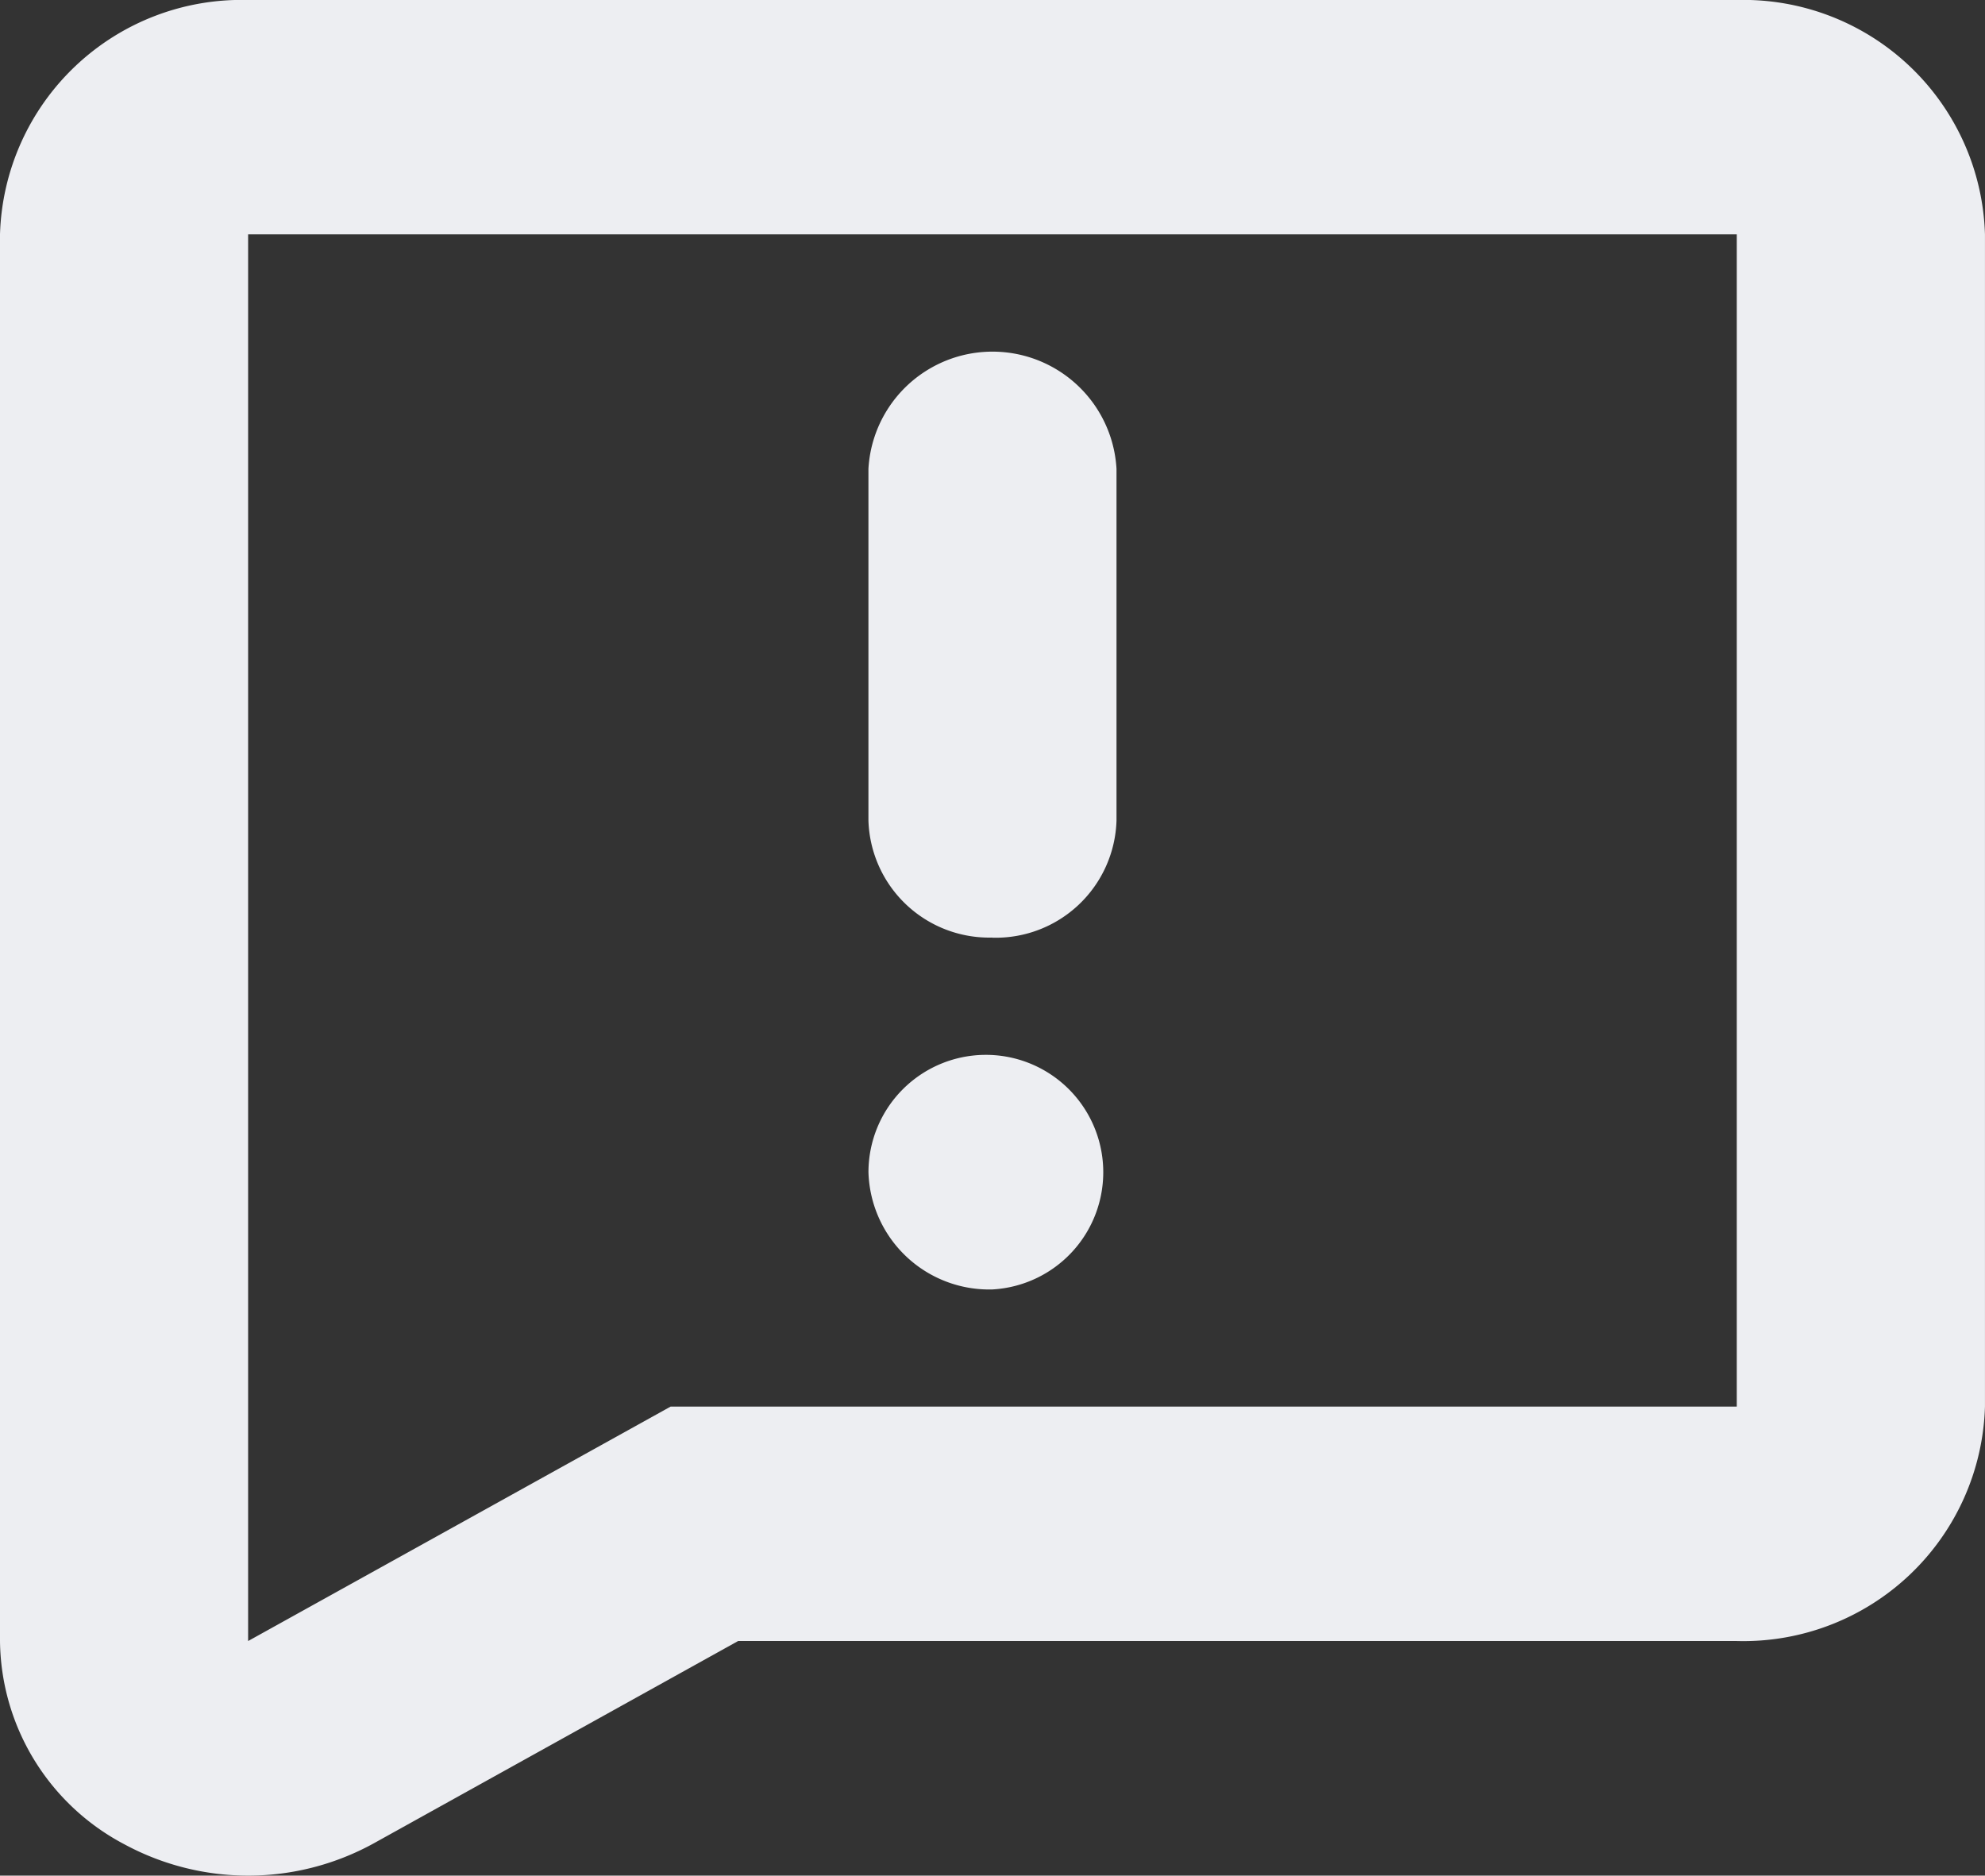 <svg xmlns="http://www.w3.org/2000/svg" width="65.079" height="61.5" viewBox="0 0 65.079 61.5">
  <rect x="0" y="0" width="65.079" height="61.5" fill="#333333" stroke="none"/>
  <path id="Path_45" data-name="Path 45" d="M56.941,0H8.135A7.922,7.922,0,0,0,0,7.684V53.808A7.622,7.622,0,0,0,4.091,60.48a8.533,8.533,0,0,0,8.166-.04L24.2,53.808H56.941a7.925,7.925,0,0,0,8.137-7.687V7.684A7.925,7.925,0,0,0,56.941,0m0,46.121H21.987L8.135,53.808V7.684H56.941ZM32.535,42.28a3.849,3.849,0,1,0-4.062-3.842,3.96,3.96,0,0,0,4.062,3.842m0-11.534a3.962,3.962,0,0,0,4.07-3.842V15.373a4.073,4.073,0,0,0-8.133,0V26.9a3.961,3.961,0,0,0,4.062,3.842" fill="#edeef2" fill-rule="evenodd"/>
</svg>

